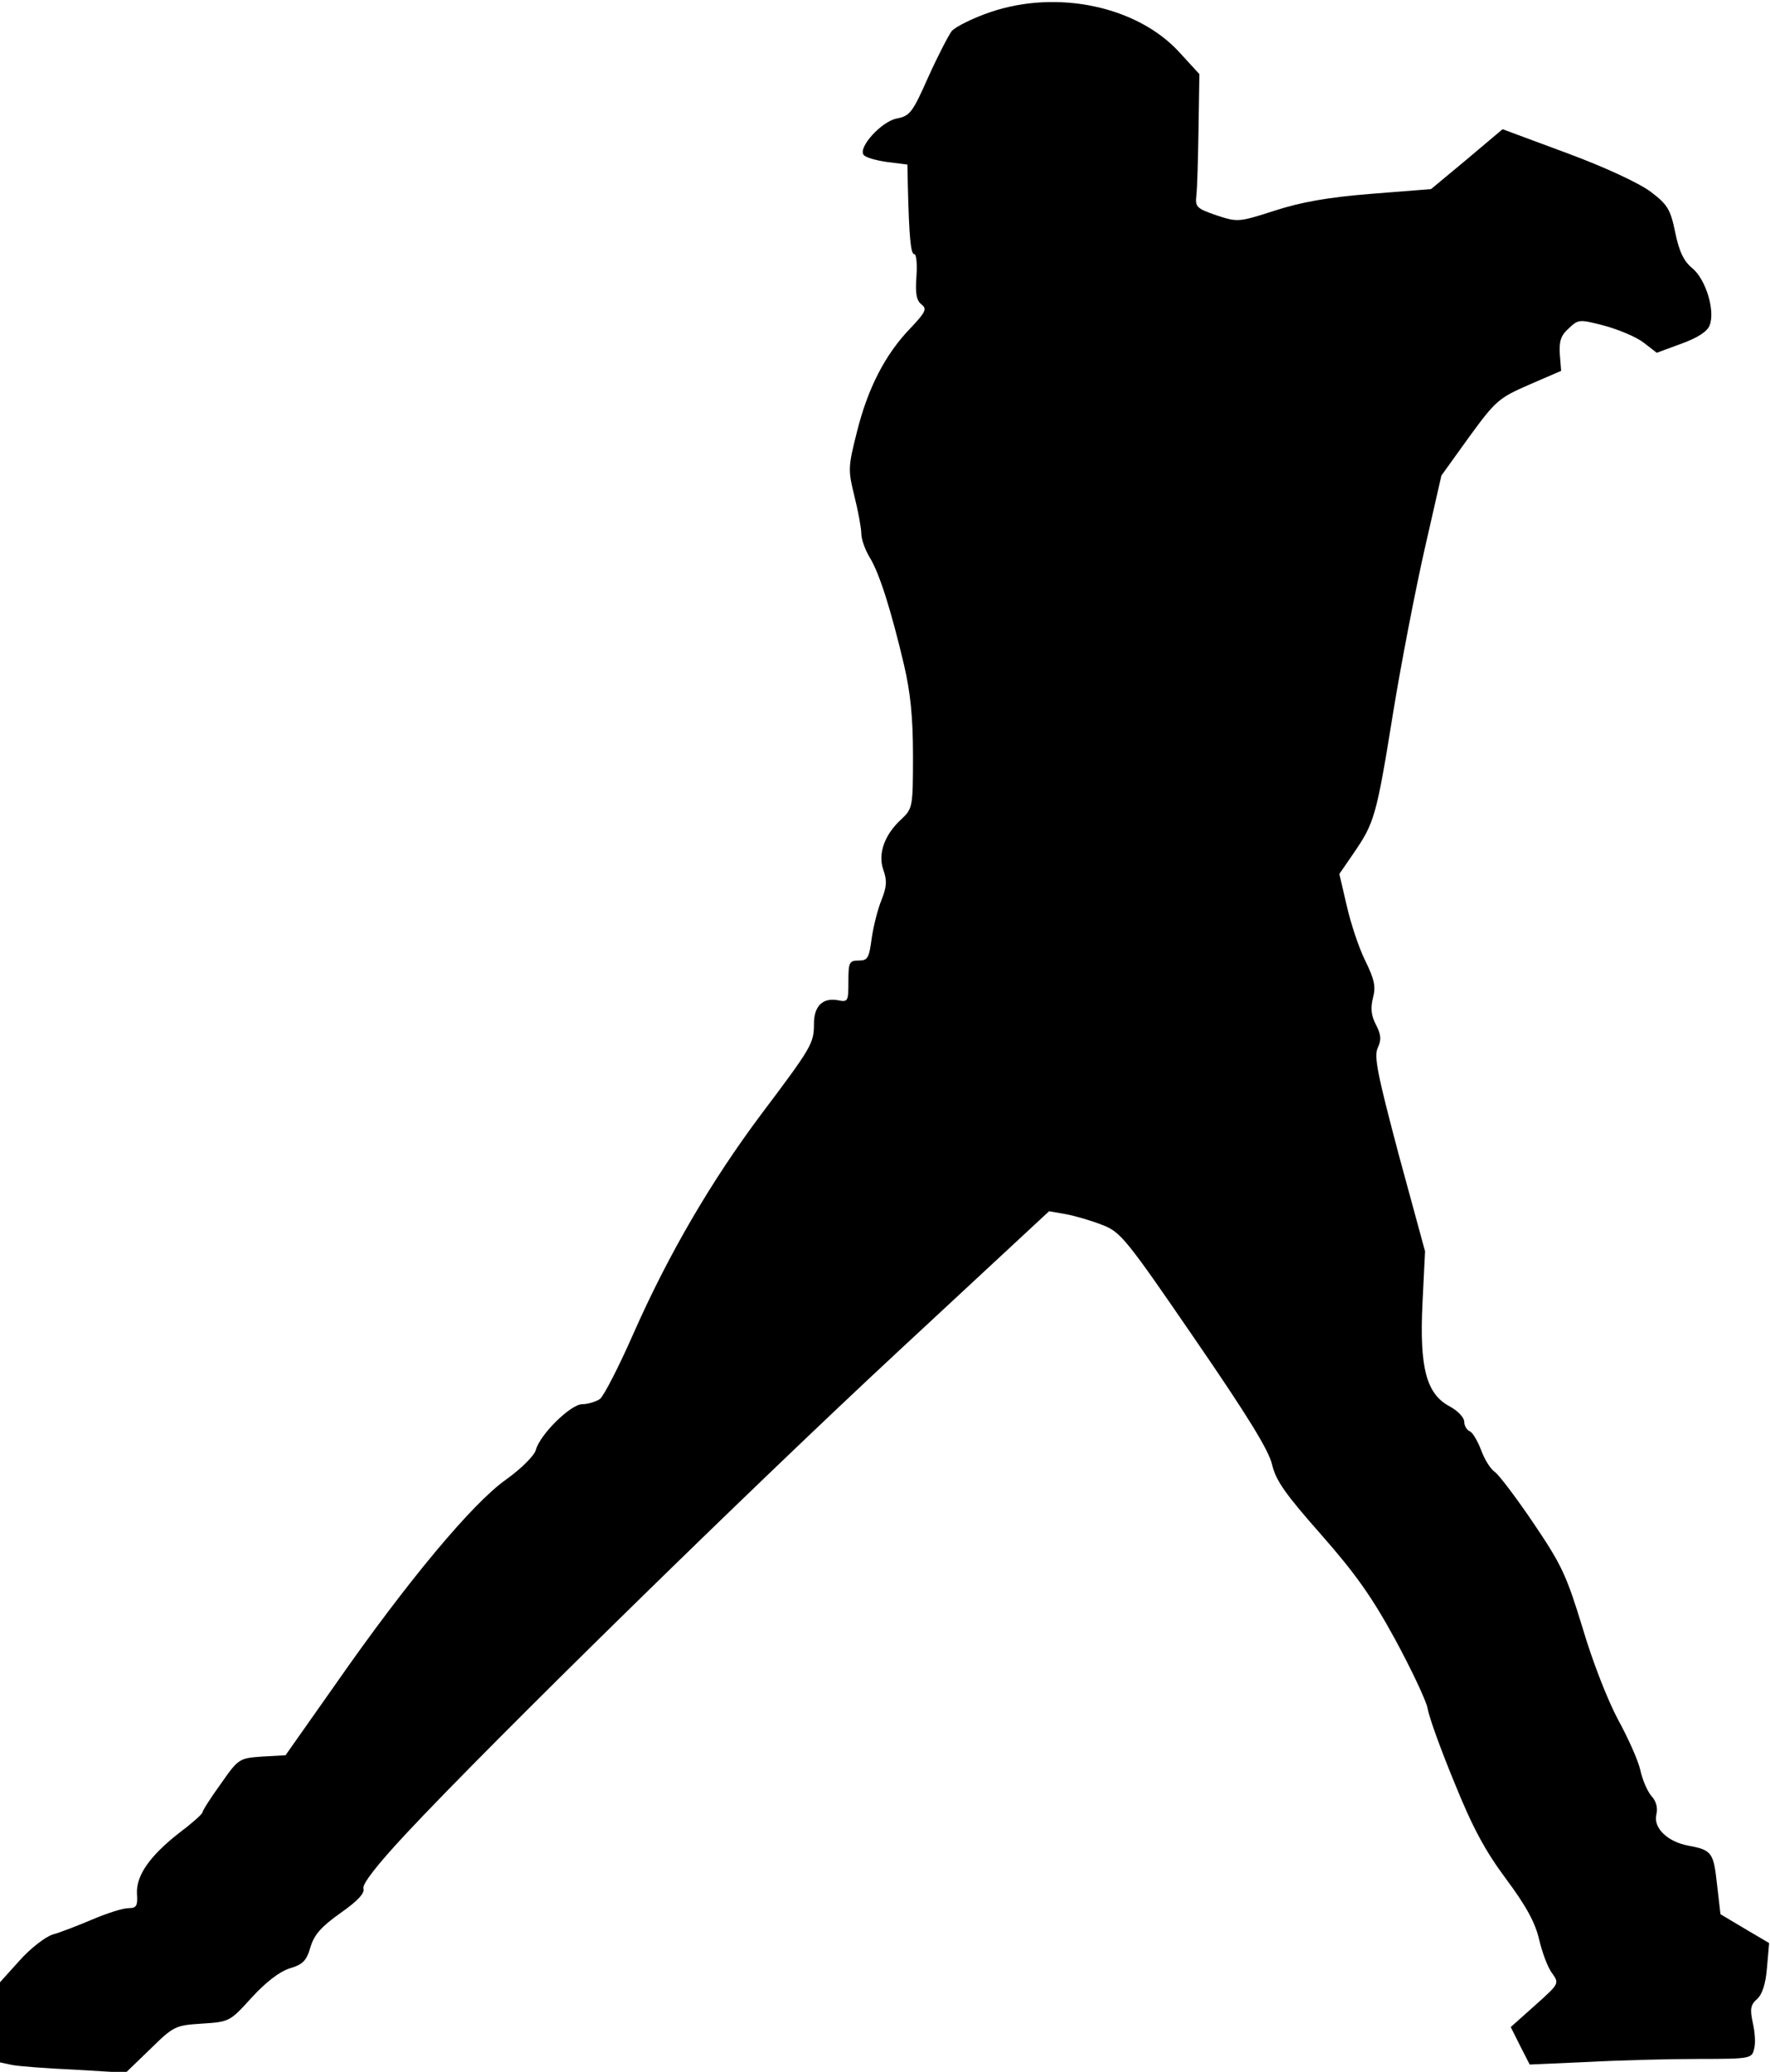 <?xml version="1.0" standalone="no"?>
<!DOCTYPE svg PUBLIC "-//W3C//DTD SVG 20010904//EN"
 "http://www.w3.org/TR/2001/REC-SVG-20010904/DTD/svg10.dtd">
<svg version="1.0" xmlns="http://www.w3.org/2000/svg"
 width="411pt" height="481pt" viewBox="0 0 411 481"
 preserveAspectRatio="xMidYMid meet">
<g transform="translate(0,481) scale(0.1,-0.1)"
fill="#000000" stroke="none">
<path fill="#000000" stroke="none" d="M2300 4782 c-41 -14 -81 -34 -90 -44
-8 -11 -33 -59 -55 -108 -36 -81 -42 -89 -72 -95 -35 -6 -90 -66 -78 -84 3 -6
27 -13 54 -17 l48 -6 1 -47 c3 -126 7 -161 15 -161 5 0 7 -24 5 -52 -3 -39 0
-56 12 -65 13 -10 9 -18 -26 -55 -59 -61 -99 -140 -124 -240 -21 -83 -21 -89
-6 -150 9 -36 16 -75 16 -87 0 -13 9 -38 20 -56 22 -36 49 -121 79 -248 15
-64 21 -122 21 -211 0 -119 -1 -123 -26 -147 -40 -36 -56 -81 -43 -118 9 -25
8 -40 -4 -70 -9 -22 -19 -62 -23 -90 -6 -45 -9 -51 -30 -51 -22 0 -24 -4 -24
-49 0 -46 -1 -48 -25 -43 -35 6 -55 -14 -55 -55 0 -45 -5 -54 -121 -208 -117
-156 -217 -327 -299 -513 -33 -75 -68 -143 -77 -150 -9 -6 -28 -12 -41 -12
-27 0 -99 -71 -108 -107 -4 -13 -34 -43 -69 -68 -78 -55 -229 -236 -393 -471
l-119 -169 -54 -3 c-53 -4 -55 -4 -96 -63 -24 -33 -43 -63 -43 -67 -1 -4 -23
-24 -51 -45 -71 -55 -103 -101 -101 -143 2 -29 -1 -34 -20 -34 -13 0 -50 -12
-83 -26 -33 -14 -74 -30 -92 -35 -17 -5 -52 -32 -77 -60 l-46 -51 0 -93 0 -93
28 -6 c15 -3 80 -8 146 -11 l118 -7 57 55 c54 53 58 55 120 59 64 4 65 5 115
60 33 36 64 60 88 68 31 9 40 18 49 50 9 29 25 47 70 79 40 28 56 46 53 56 -4
10 30 54 99 128 198 212 792 794 1143 1120 l350 325 40 -7 c21 -4 59 -15 84
-25 42 -16 55 -32 214 -264 123 -179 173 -260 180 -293 9 -37 31 -68 114 -162
80 -91 118 -145 171 -242 38 -70 72 -142 76 -161 3 -20 31 -97 62 -172 42
-104 71 -158 120 -224 47 -63 68 -102 77 -141 7 -30 20 -65 30 -78 17 -24 17
-24 -40 -75 l-56 -50 22 -44 22 -43 136 6 c74 4 190 7 257 7 119 0 123 1 128
23 4 12 2 40 -3 61 -7 32 -5 42 10 55 12 11 20 35 23 73 l5 57 -56 33 -57 34
-8 69 c-8 74 -12 80 -66 90 -49 9 -82 41 -75 72 4 15 0 31 -11 43 -9 10 -21
37 -26 60 -5 23 -29 76 -52 118 -24 45 -59 134 -82 212 -37 121 -48 146 -113
242 -39 58 -80 112 -90 120 -11 7 -25 30 -33 52 -8 21 -20 41 -26 43 -7 3 -13
13 -13 22 0 10 -15 26 -34 36 -54 29 -70 89 -63 238 l6 122 -61 224 c-49 185
-58 228 -49 248 9 19 8 31 -4 54 -11 21 -13 38 -7 62 7 26 4 42 -18 87 -15 30
-34 88 -43 128 l-17 73 33 48 c48 70 53 85 91 321 19 118 53 292 74 385 l39
171 64 89 c62 85 69 91 140 122 l74 32 -3 38 c-2 30 2 44 20 60 23 22 25 22
83 7 33 -9 74 -26 91 -39 l31 -24 57 21 c39 14 61 29 66 43 13 34 -9 106 -40
132 -20 16 -31 39 -40 83 -11 54 -18 65 -56 94 -26 20 -105 57 -194 90 l-151
56 -83 -70 -83 -69 -139 -11 c-100 -8 -162 -19 -224 -39 -84 -27 -86 -27 -135
-11 -46 16 -50 19 -47 46 2 16 4 86 5 155 l2 127 -45 49 c-97 108 -284 148
-440 95z"/>
</g>
</svg>

